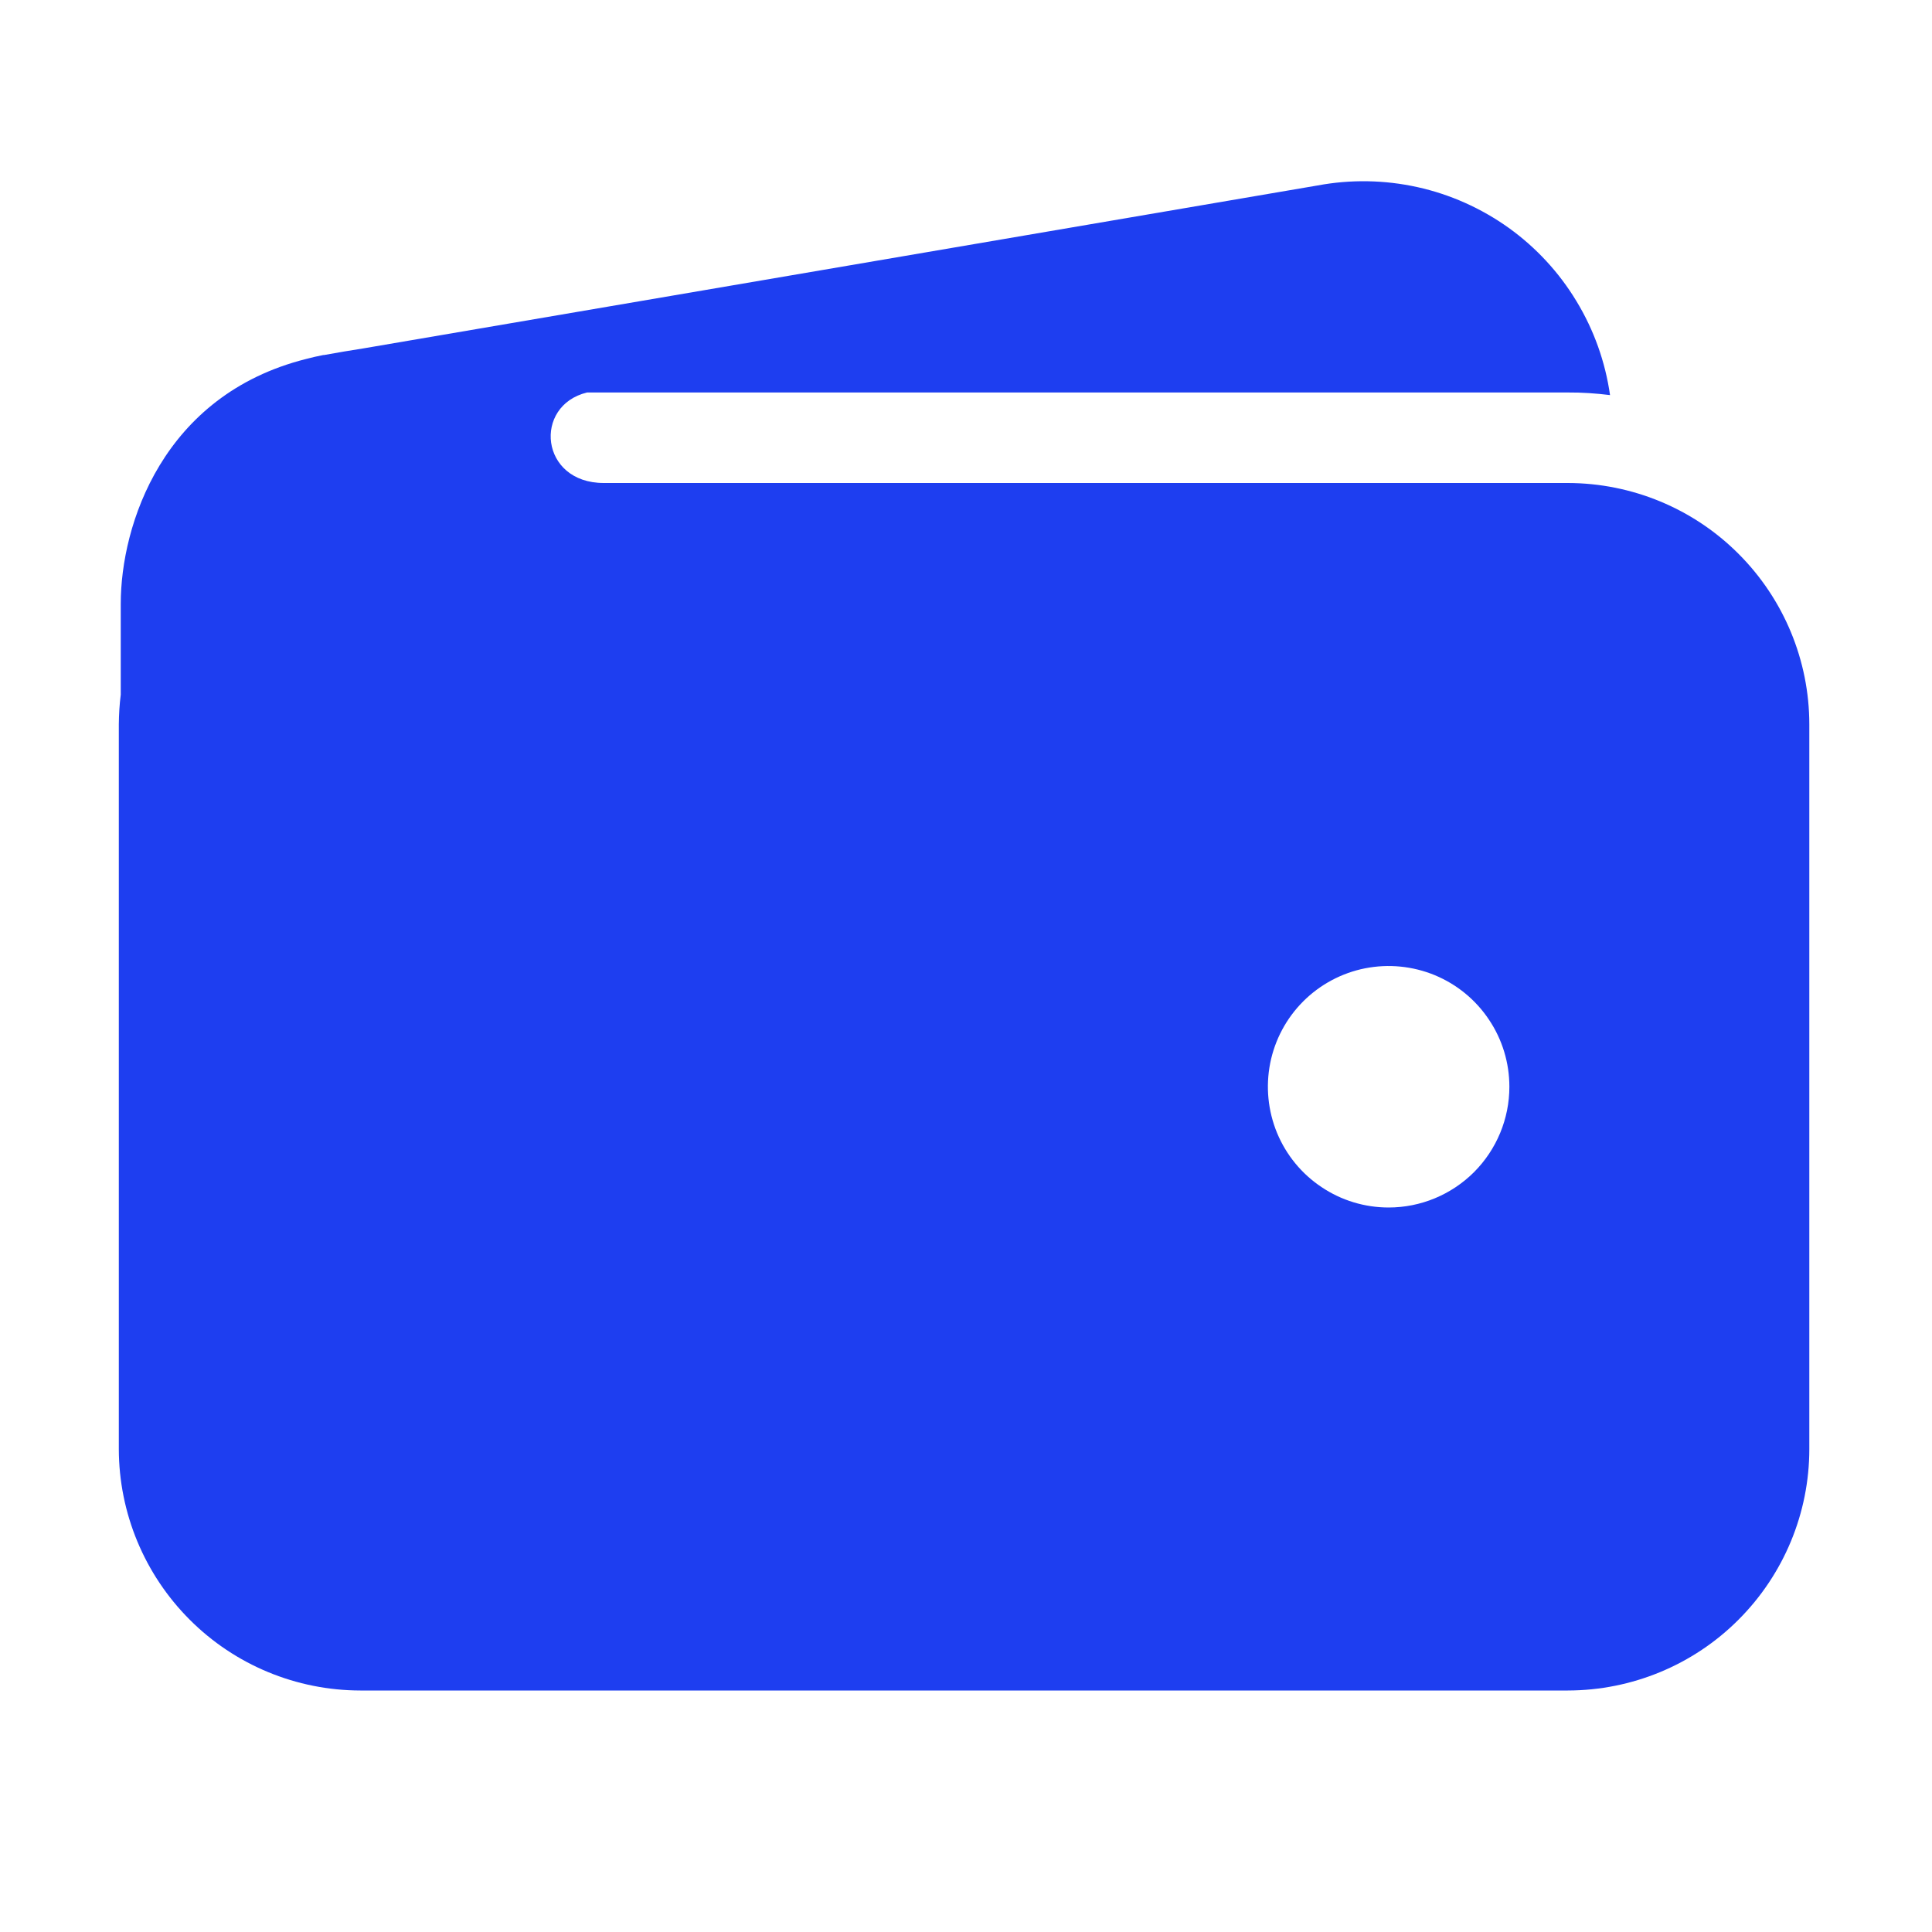 <svg width="20" height="20" viewBox="0 0 20 20" fill="none" xmlns="http://www.w3.org/2000/svg">
<path fill-rule="evenodd" clip-rule="evenodd" d="M6.077 4.063H16.23C16.377 4.062 16.522 4.072 16.667 4.09C16.618 3.746 16.5 3.415 16.319 3.117C16.139 2.819 15.9 2.561 15.617 2.358C15.334 2.156 15.013 2.012 14.673 1.937C14.333 1.862 13.982 1.856 13.639 1.92L3.765 3.606C3.63 3.627 3.493 3.65 3.356 3.675H3.348C3.287 3.687 3.228 3.7 3.169 3.716C1.684 4.089 1.25 5.435 1.25 6.25V7.191C1.237 7.293 1.231 7.396 1.23 7.5V15C1.231 15.663 1.495 16.298 1.964 16.767C2.432 17.236 3.068 17.499 3.73 17.5H16.23C16.893 17.499 17.529 17.236 17.997 16.767C18.466 16.298 18.73 15.663 18.73 15V7.5C18.73 6.837 18.466 6.202 17.997 5.733C17.529 5.264 16.893 5.001 16.23 5H6.25C5.589 5 5.516 4.199 6.077 4.063ZM14.375 12.5C14.128 12.5 13.886 12.427 13.681 12.289C13.475 12.152 13.315 11.957 13.22 11.728C13.126 11.5 13.101 11.249 13.149 11.006C13.197 10.764 13.316 10.541 13.491 10.366C13.666 10.191 13.889 10.072 14.131 10.024C14.374 9.976 14.625 10.001 14.853 10.095C15.082 10.19 15.277 10.35 15.414 10.556C15.552 10.761 15.625 11.003 15.625 11.25C15.625 11.582 15.493 11.899 15.259 12.134C15.024 12.368 14.707 12.5 14.375 12.5Z" fill="#1E3EF0"/>
</svg>
